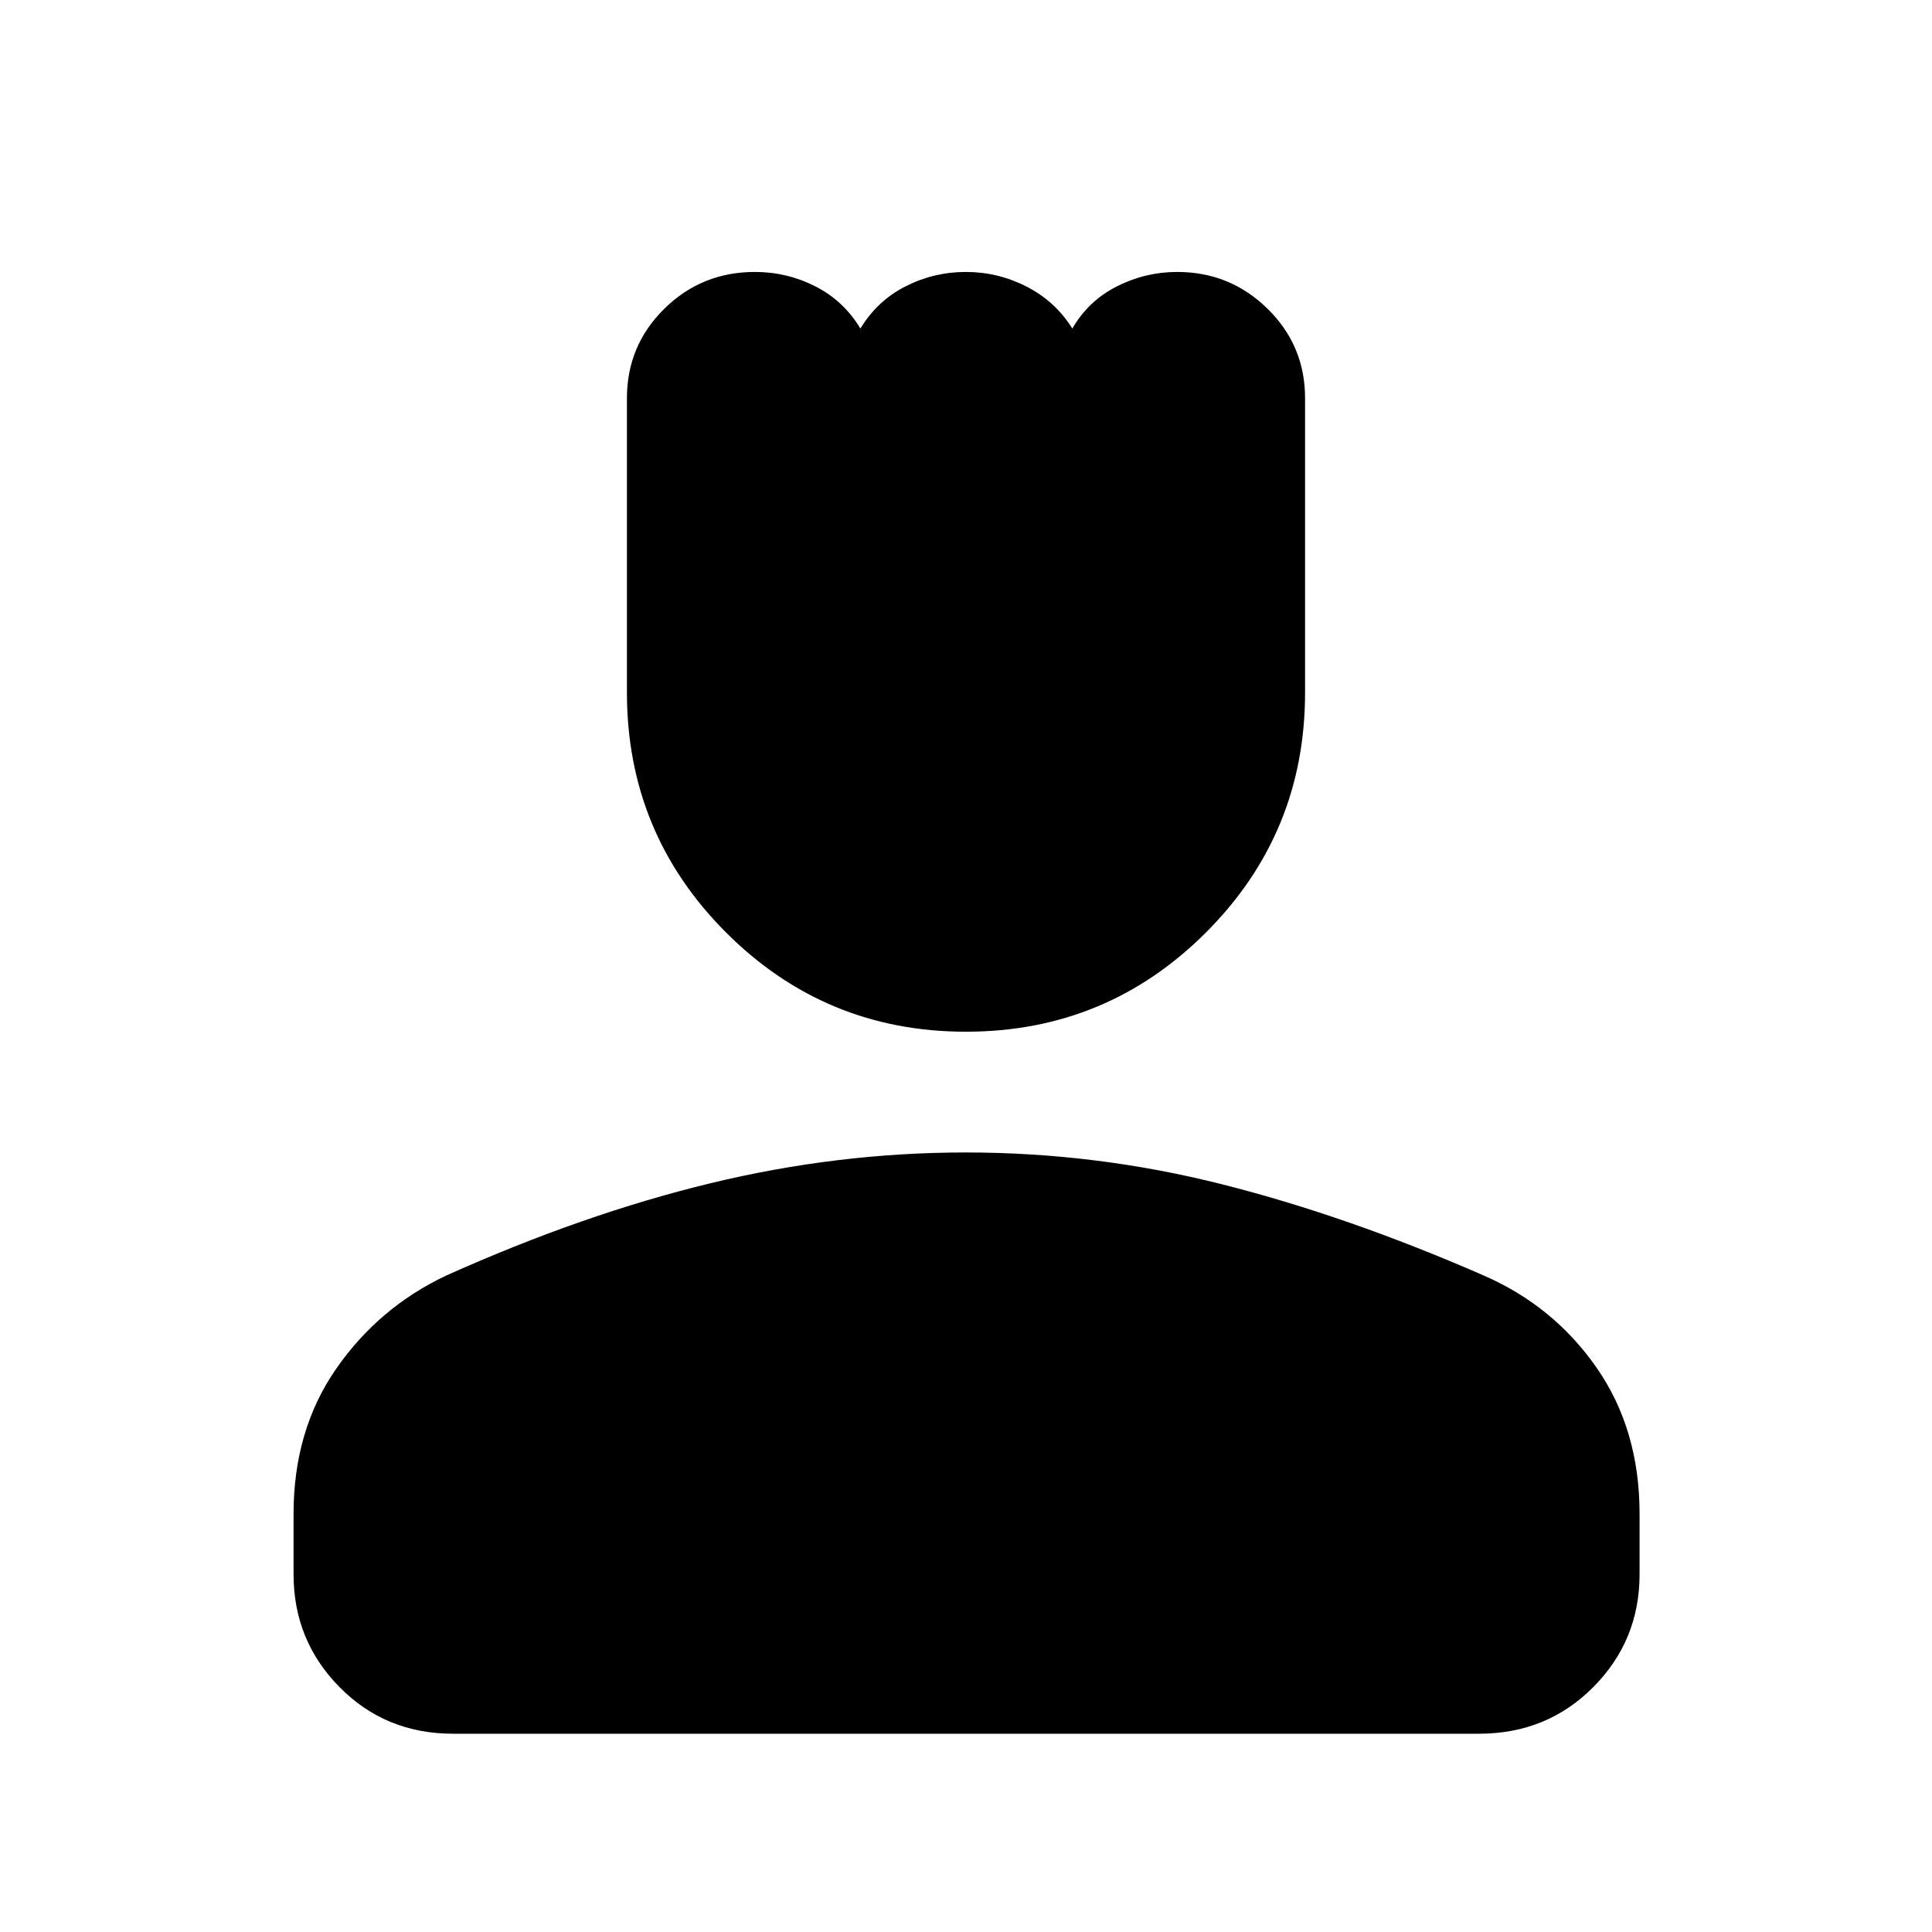 <svg xmlns="http://www.w3.org/2000/svg" width="48" height="48" viewBox="0 -960 960 960"><path d="M479.975-447.348q-69.932 0-119.193-49.292-49.261-49.291-49.261-119.23v-146.27q0-26.12 18.555-44.425 18.556-18.306 45.063-18.306 15.904 0 29.994 7.157 14.089 7.157 22.396 20.974 8.346-13.817 22.43-20.974t29.998-7.157q15.913 0 30.167 7.293 14.255 7.293 22.702 20.838 7.978-13.817 22.166-20.974 14.187-7.157 29.952-7.157 26.274 0 44.904 18.291 18.631 18.29 18.631 44.42v146.325q0 69.965-49.286 119.226-49.286 49.261-119.218 49.261ZM225.087-98.521q-33.507 0-56.362-23.152-22.856-23.153-22.856-56.066v-30.043q0-41.562 21.164-72.075 21.164-30.512 54.749-46.361 68.131-30.565 131.303-45.848 63.173-15.282 126.763-15.282 64.674 0 127.239 15.782 62.565 15.783 130.131 45.348 34.736 15.107 56.107 45.793 21.371 30.686 21.371 72.643v30.043q0 32.913-23.021 56.066-23.022 23.152-56.762 23.152H225.087Z"/></svg>